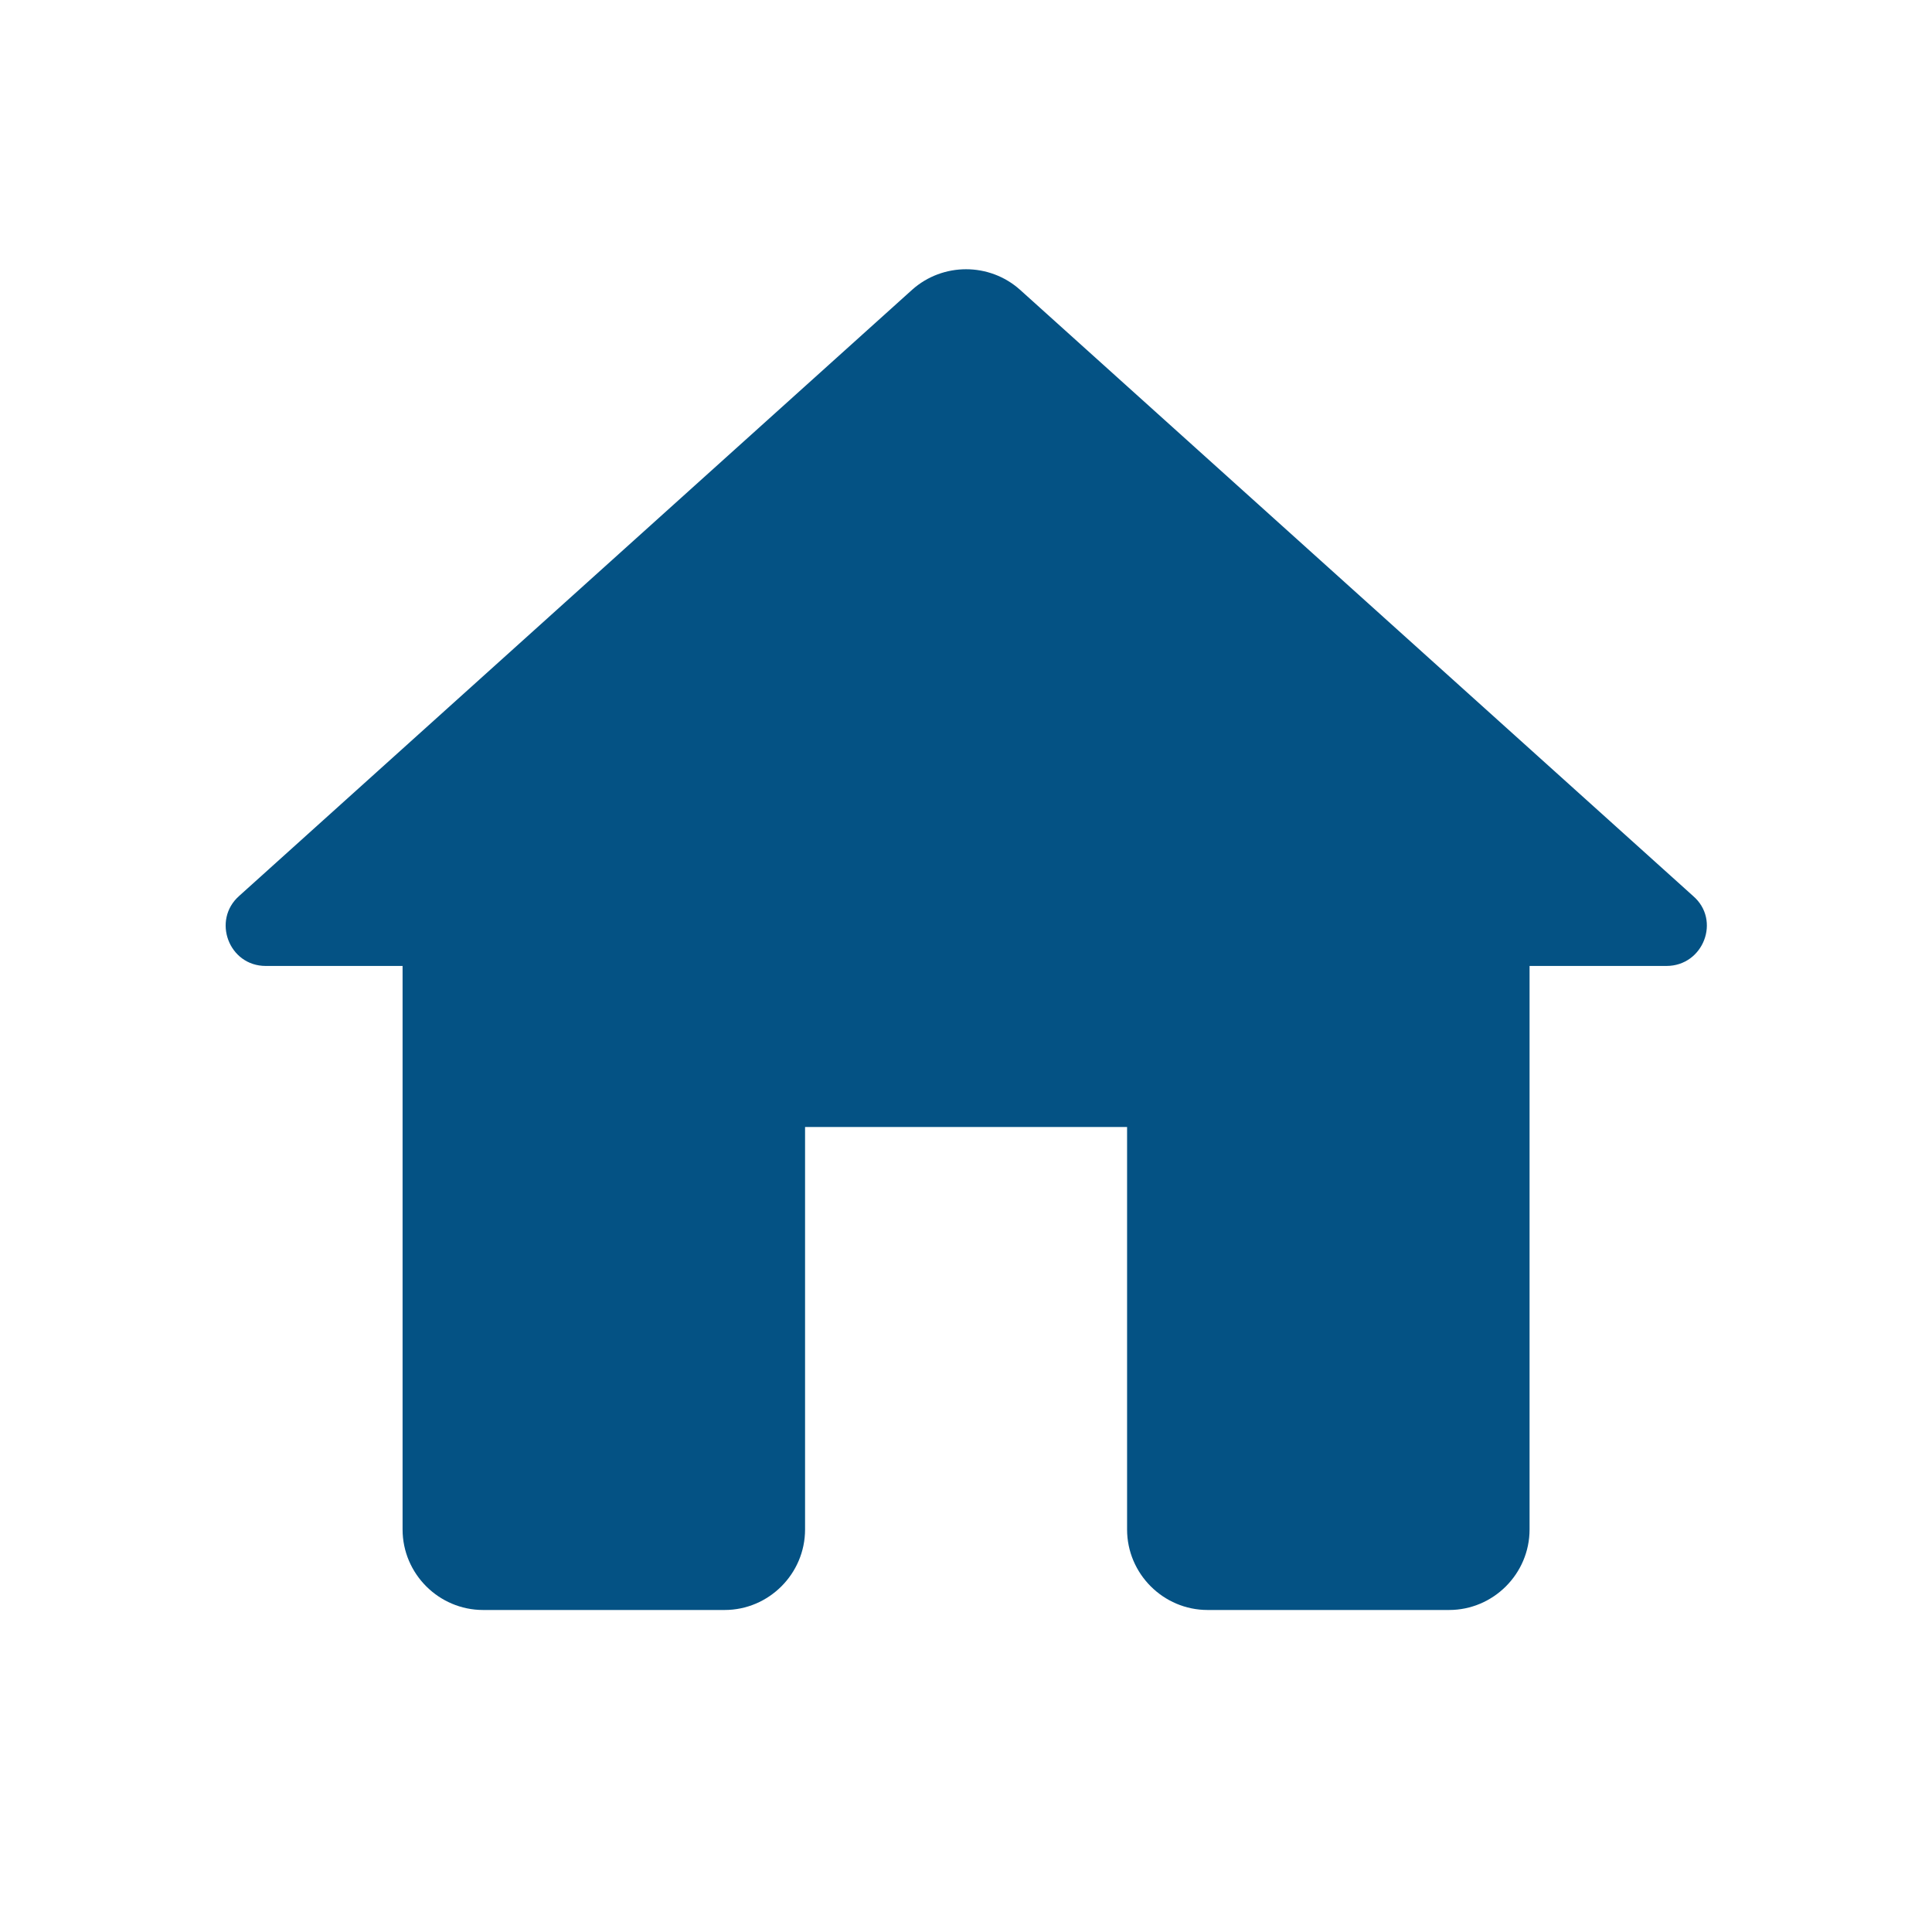 <svg width="40" height="40" viewBox="0 0 40 40" fill="none" xmlns="http://www.w3.org/2000/svg">
<path d="M16.668 31.666V23.333H23.335V31.666C23.335 32.583 24.085 33.333 25.002 33.333H30.002C30.918 33.333 31.668 32.583 31.668 31.666V19.999H34.502C35.268 19.999 35.635 19.049 35.052 18.549L21.118 5.999C20.485 5.433 19.518 5.433 18.885 5.999L4.952 18.549C4.385 19.049 4.735 19.999 5.502 19.999H8.335V31.666C8.335 32.583 9.085 33.333 10.002 33.333H15.002C15.918 33.333 16.668 32.583 16.668 31.666Z" fill="#045284"/>
</svg>
